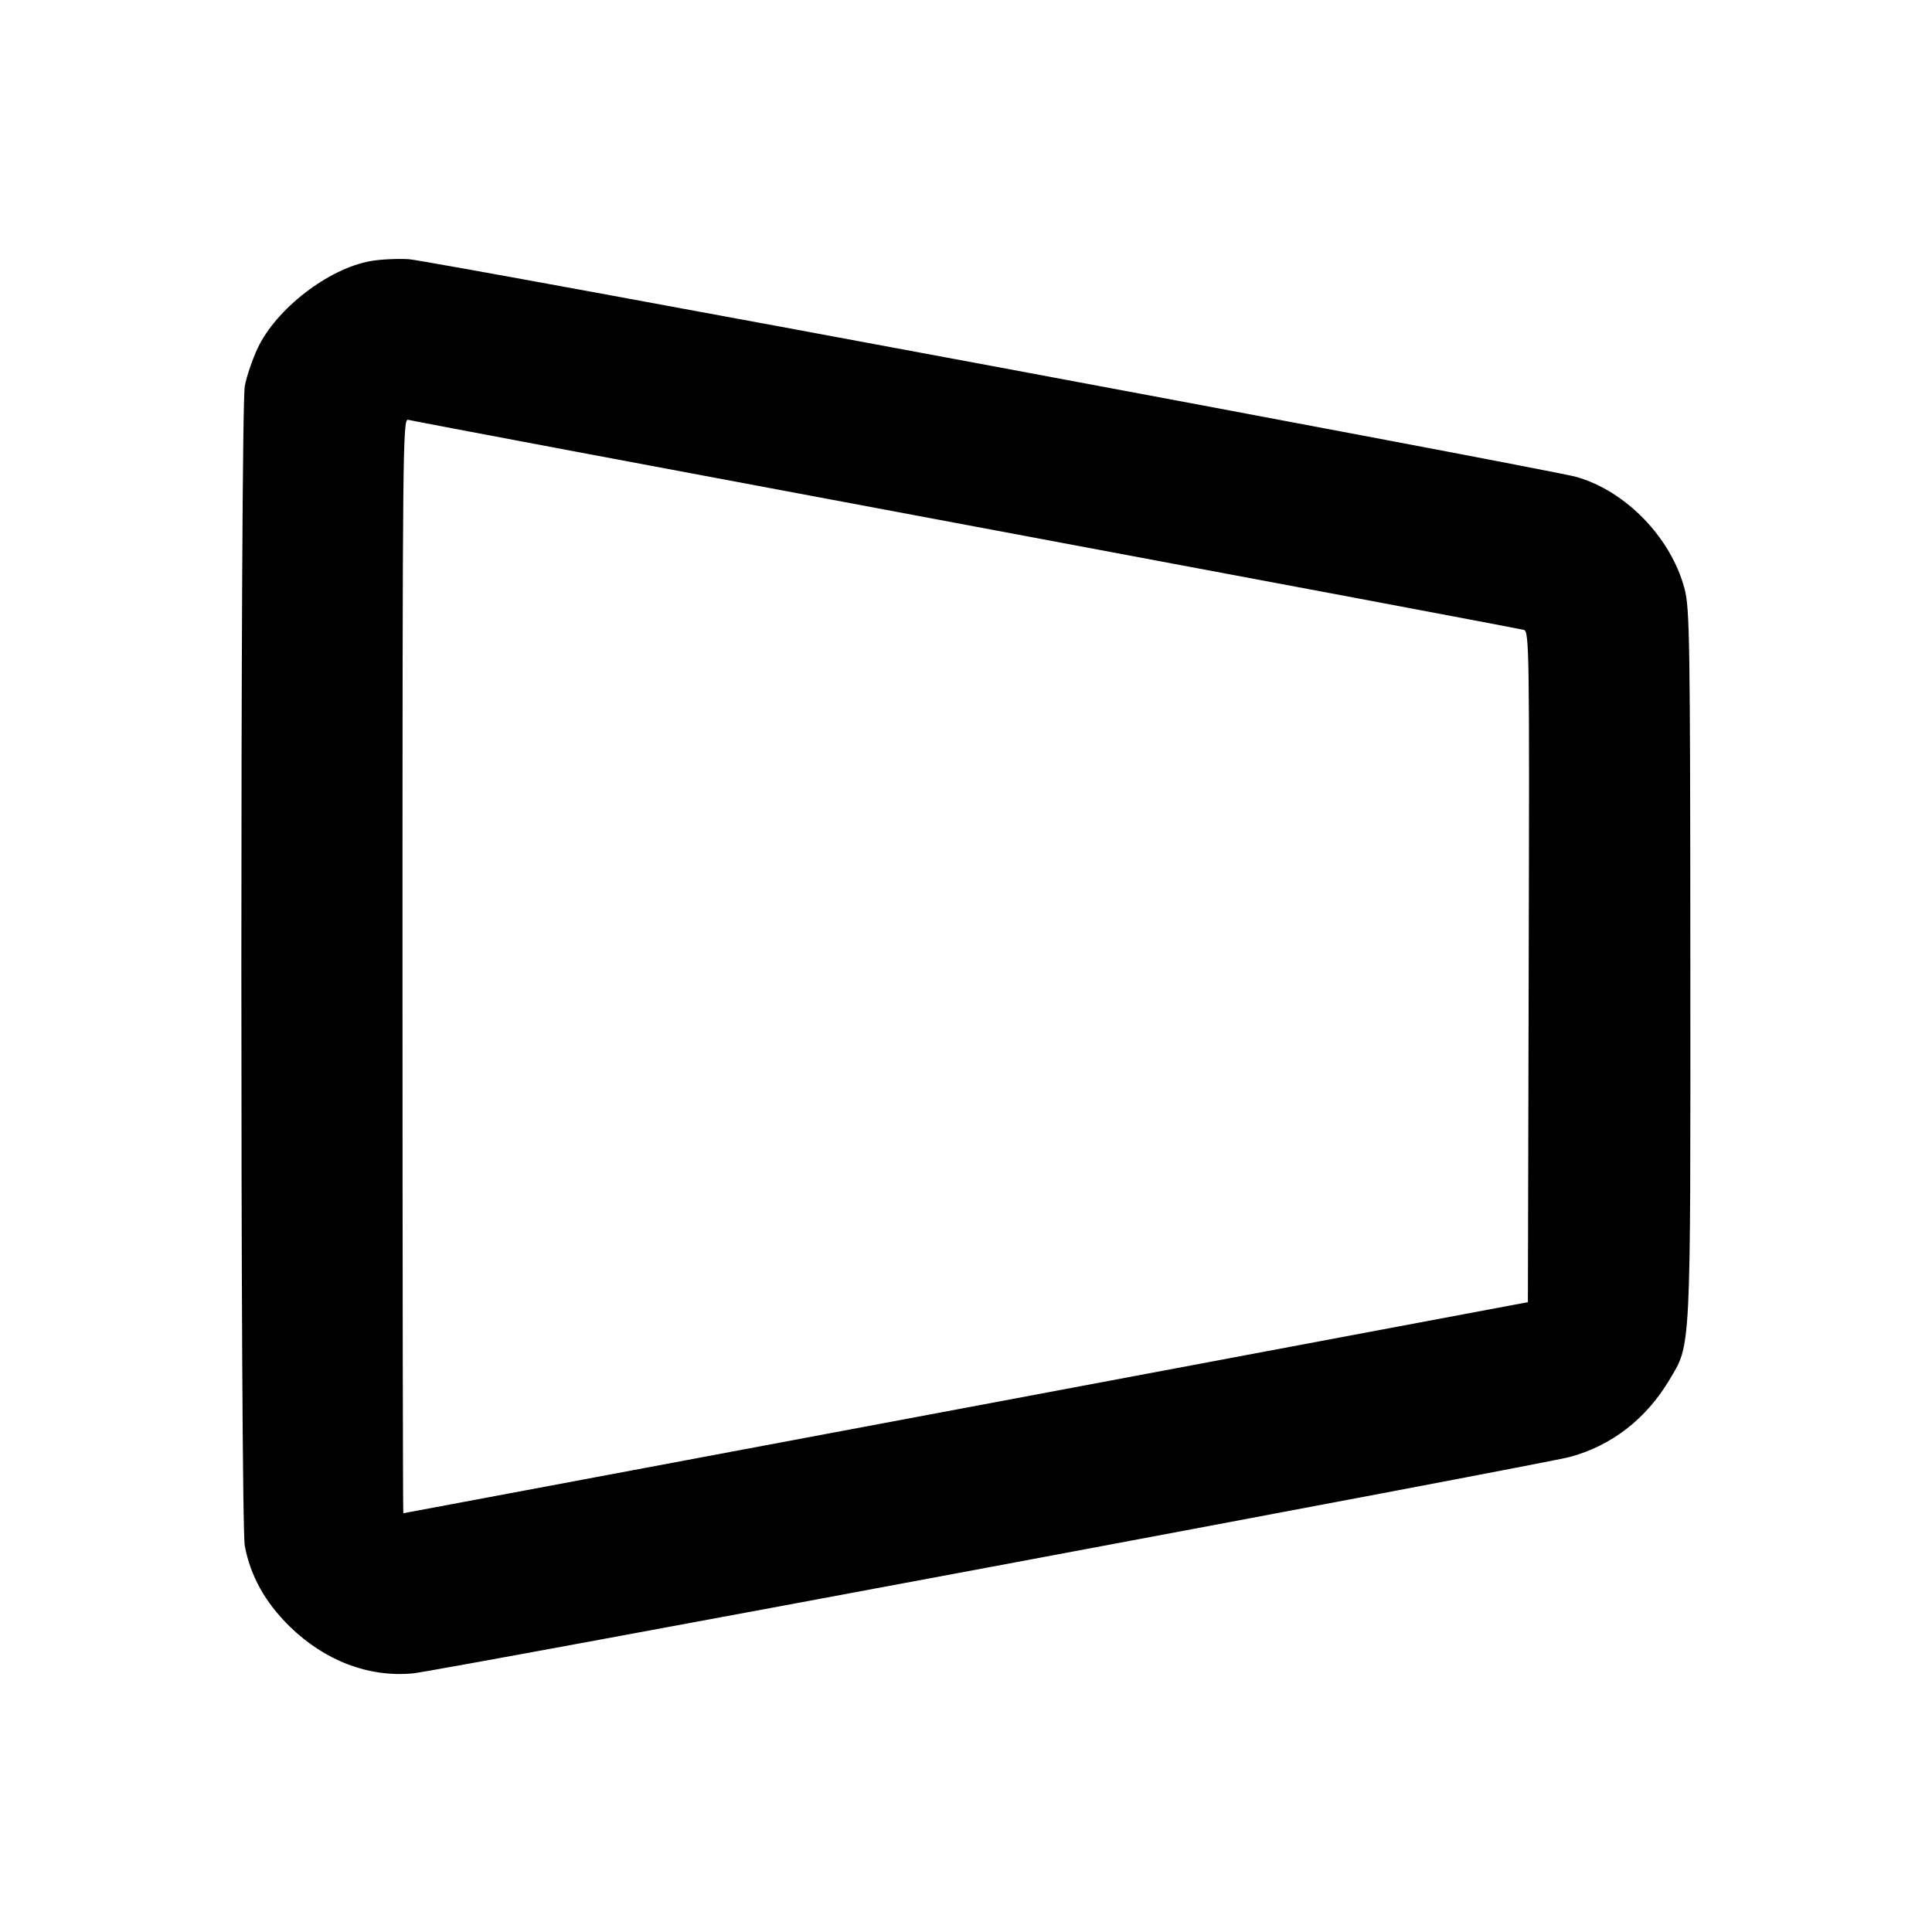 <svg xmlns="http://www.w3.org/2000/svg" width="24" height="24" viewBox="0 0 24 24" fill="none" stroke="currentColor" stroke-width="2" stroke-linecap="round" stroke-linejoin="round"><path d="M4.605 3.243 C 4.078 3.336,3.430 3.837,3.200 4.327 C 3.135 4.466,3.063 4.677,3.041 4.796 C 2.984 5.093,2.984 18.907,3.041 19.204 C 3.111 19.577,3.294 19.905,3.596 20.202 C 4.033 20.631,4.583 20.840,5.132 20.787 C 5.435 20.758,19.164 18.189,19.500 18.099 C 20.017 17.960,20.446 17.629,20.735 17.146 C 21.008 16.690,21.000 16.852,20.998 11.972 C 20.996 7.954,20.990 7.558,20.927 7.317 C 20.761 6.682,20.197 6.098,19.580 5.924 C 19.248 5.830,5.329 3.234,5.080 3.220 C 4.937 3.211,4.723 3.222,4.605 3.243 M12.000 6.520 C 15.773 7.226,18.892 7.813,18.930 7.825 C 18.997 7.844,19.000 8.069,18.990 12.011 L 18.980 16.176 12.000 17.487 C 8.161 18.207,5.016 18.798,5.010 18.798 C 5.005 18.799,5.000 15.739,5.000 11.997 C 5.000 5.537,5.004 5.196,5.070 5.215 C 5.109 5.227,8.227 5.814,12.000 6.520 " stroke="none" fill-rule="evenodd" fill="black"></path></svg>